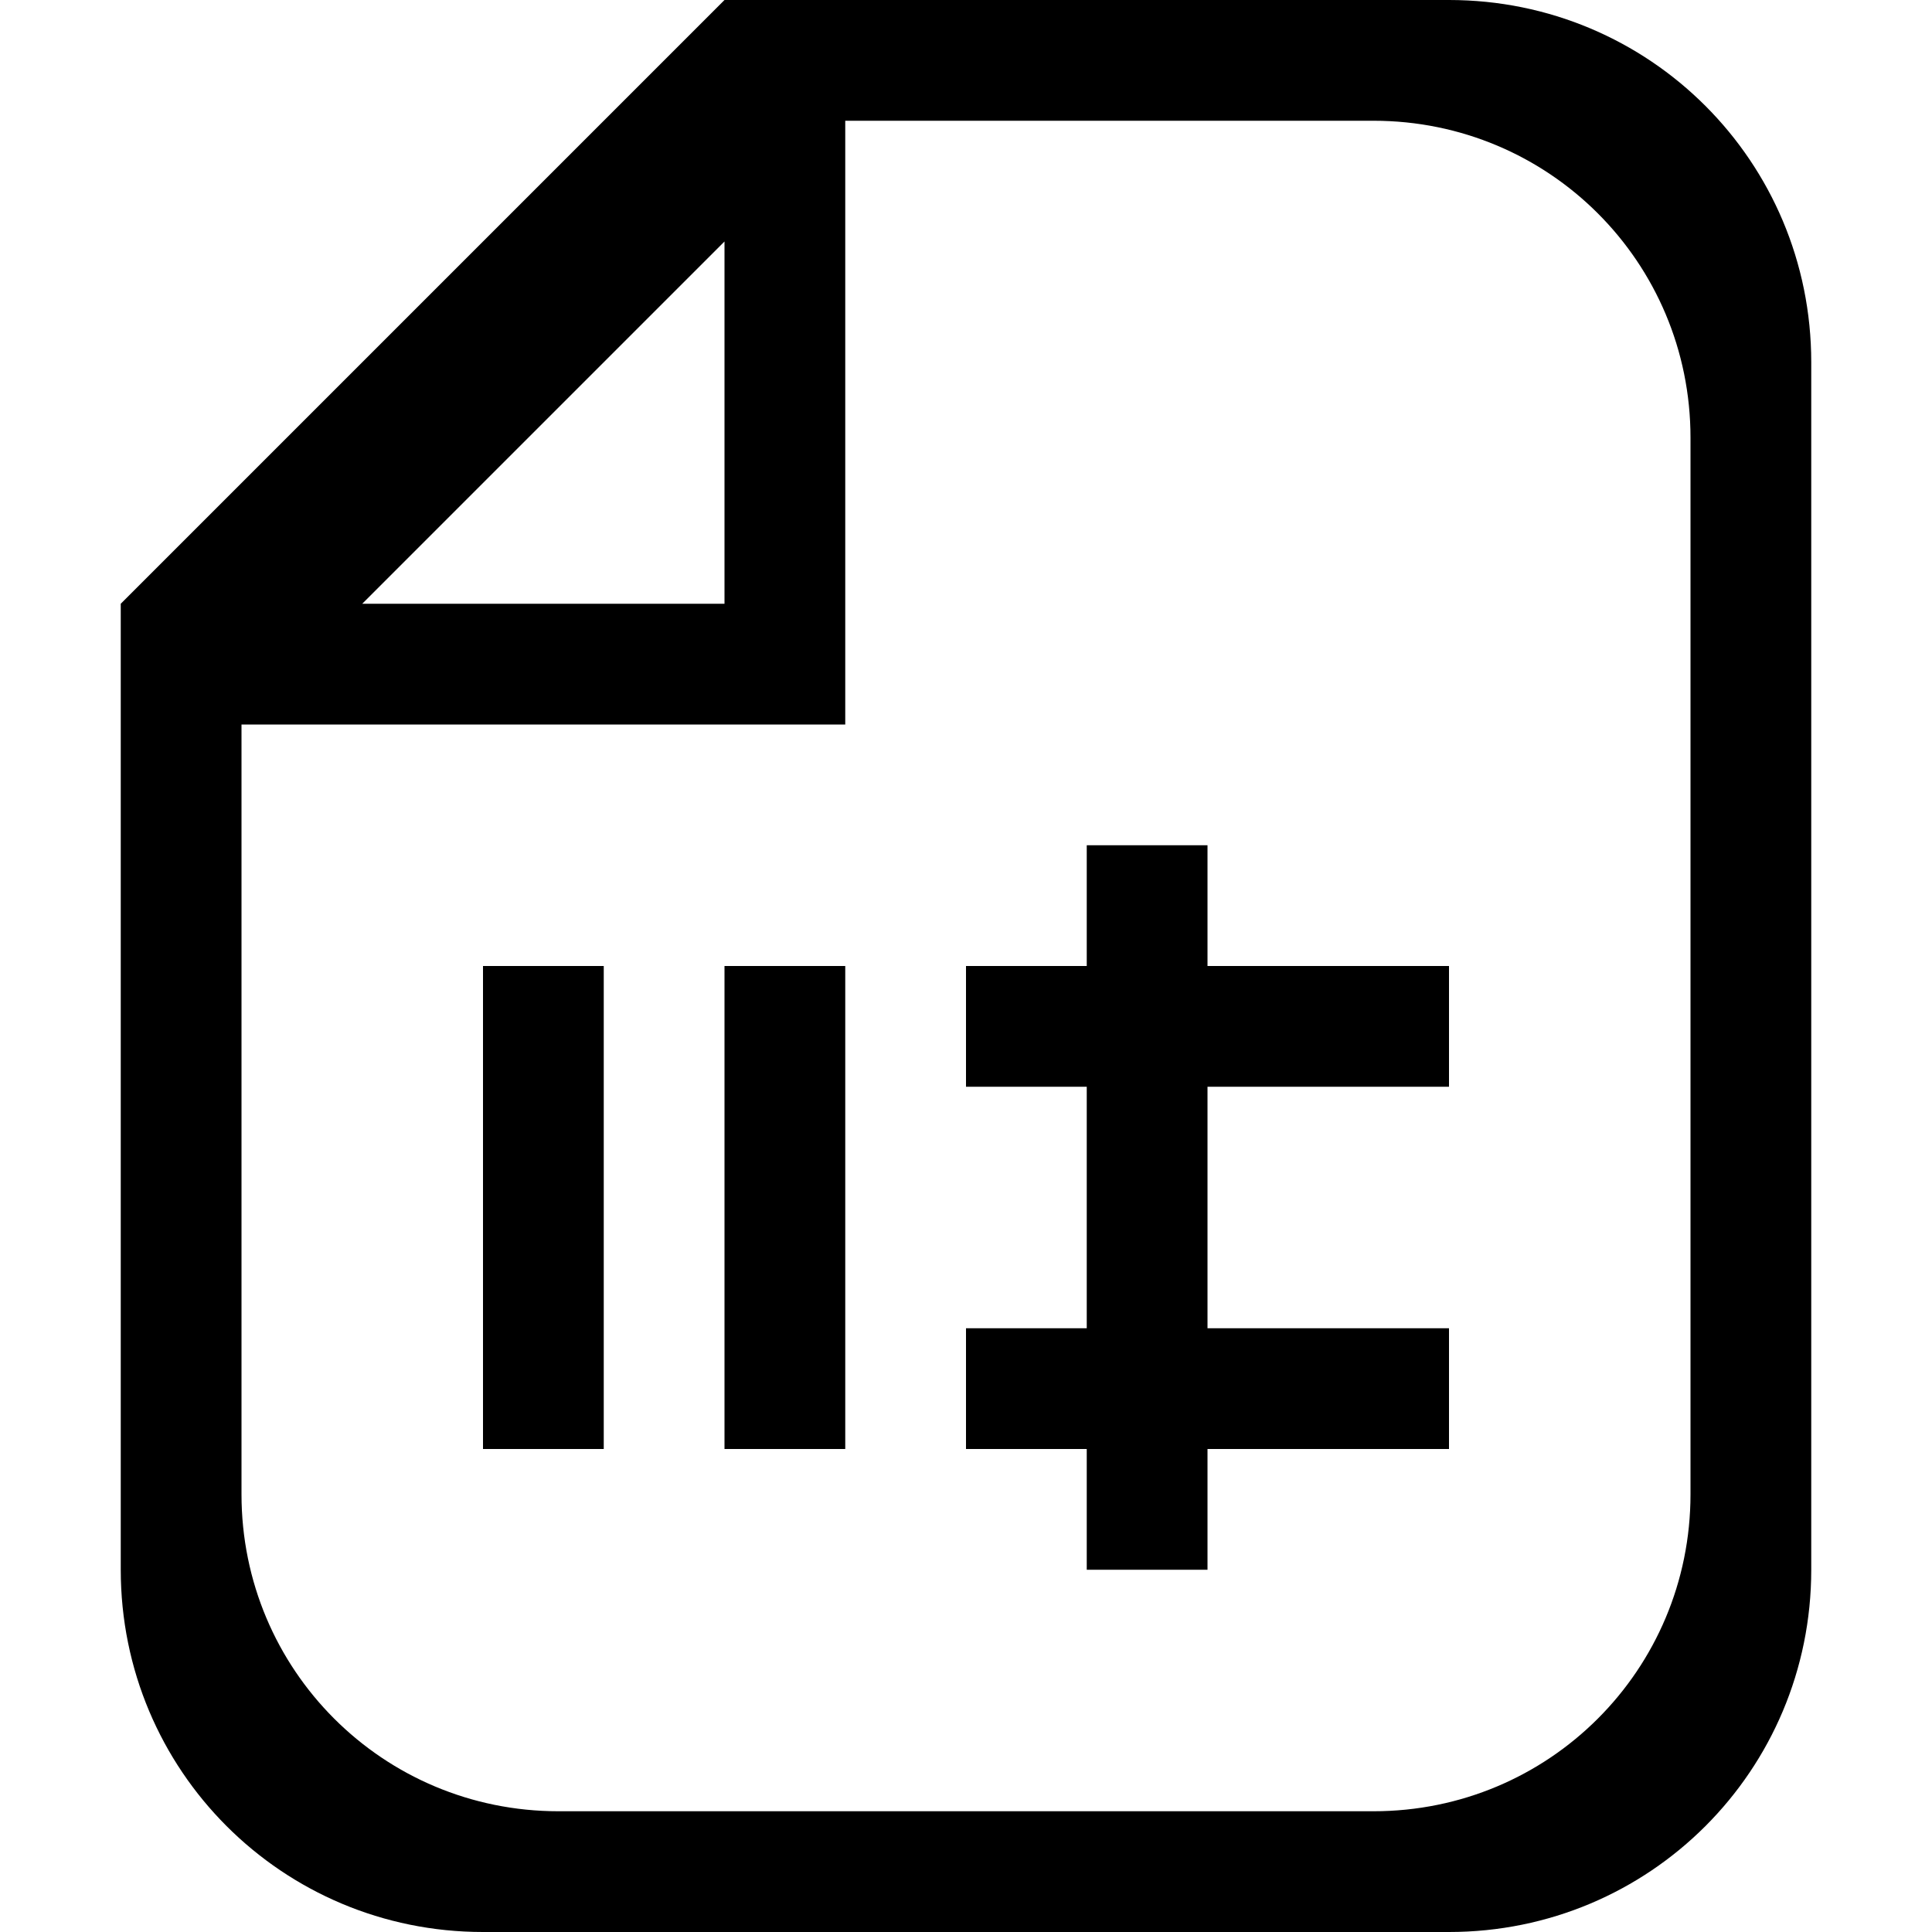 <?xml version="1.0" encoding="UTF-8" standalone="no"?>
<svg
   width="16"
   height="16"
   viewBox="0 0 16 16"
   version="1.1"
   id="svg5"
   inkscape:version="1.1.1 (3bf5ae0d25, 2021-09-20, custom)"
   sodipodi:docname="x-office-spreadsheet-symbolic.svg"
   xmlns:inkscape="http://www.inkscape.org/namespaces/inkscape"
   xmlns:sodipodi="http://sodipodi.sourceforge.net/DTD/sodipodi-0.dtd"
   xmlns="http://www.w3.org/2000/svg"
   xmlns:svg="http://www.w3.org/2000/svg"
   xmlns:rdf="http://www.w3.org/1999/02/22-rdf-syntax-ns#"
   xmlns:cc="http://creativecommons.org/ns#"
   xmlns:dc="http://purl.org/dc/elements/1.1/">
  <sodipodi:namedview
     id="namedview7"
     pagecolor="#ffffff"
     bordercolor="#666666"
     borderopacity="1.0"
     inkscape:pageshadow="2"
     inkscape:pageopacity="0.0"
     inkscape:pagecheckerboard="0"
     inkscape:document-units="px"
     showgrid="false"
     inkscape:zoom="8.8776832"
     inkscape:cx="8.3355081"
     inkscape:cy="9.1240021"
     inkscape:window-width="1366"
     inkscape:window-height="707"
     inkscape:window-x="0"
     inkscape:window-y="0"
     inkscape:window-maximized="1"
     inkscape:current-layer="layer1"
     inkscape:document-rotation="0"
     showguides="false">
    <inkscape:grid
       type="xygrid"
       id="grid824" />
  </sodipodi:namedview>
  <defs
     id="defs2" />
  <g
     inkscape:label="Capa 1"
     inkscape:groupmode="layer"
     id="layer1">
    <path
       id="rect929"
       style="stroke-width:1.038;stroke-linecap:round;stroke-linejoin:round;stroke-dasharray:4.151, 4.151;fill-opacity:1"
       d="M 6 0 L 5 1 L 2 4 L 1 5 L 1 13 C 1 14.662 2.338 16 4 16 L 7 16 L 12 16 C 13.662 16 15 14.662 15 13 L 15 6 L 15 3 C 15 1.338 13.662 0 12 0 L 6 0 z M 7 1 L 11.375 1 C 12.829 1 14 2.171 14 3.625 L 14 6 L 14 12.375 C 14 13.829 12.829 15 11.375 15 L 7 15 L 4.625 15 C 3.171 15 2 13.829 2 12.375 L 2 6 L 7 6 L 7 1 z M 6 2 L 6 5 L 3 5 L 6 2 z " />
    <rect
       style="fill-opacity:1;stroke-width:0.5;stroke-linecap:round;stroke-linejoin:round"
       id="rect889-3"
       width="4"
       height="1"
       x="8"
       y="8"
       ry="0" />
    <rect
       style="fill-opacity:1;stroke-width:0.612;stroke-linecap:round;stroke-linejoin:round"
       id="rect889-3-36"
       width="6"
       height="1"
       x="7"
       y="-10"
       ry="0"
       transform="rotate(90)" />
    <rect
       style="fill-opacity:1;stroke-width:0.5;stroke-linecap:round;stroke-linejoin:round"
       id="rect889-3-3"
       width="1"
       height="4"
       x="4"
       y="8"
       ry="0" />
    <rect
       style="fill-opacity:1;stroke-width:0.5;stroke-linecap:round;stroke-linejoin:round"
       id="rect889-3-3-7"
       width="1"
       height="4"
       x="6"
       y="8"
       ry="0" />
    <rect
       style="fill-opacity:1;stroke-width:0.5;stroke-linecap:round;stroke-linejoin:round"
       id="rect889-3-6"
       width="4"
       height="1"
       x="8"
       y="11"
       ry="0" />
  </g>
</svg>
